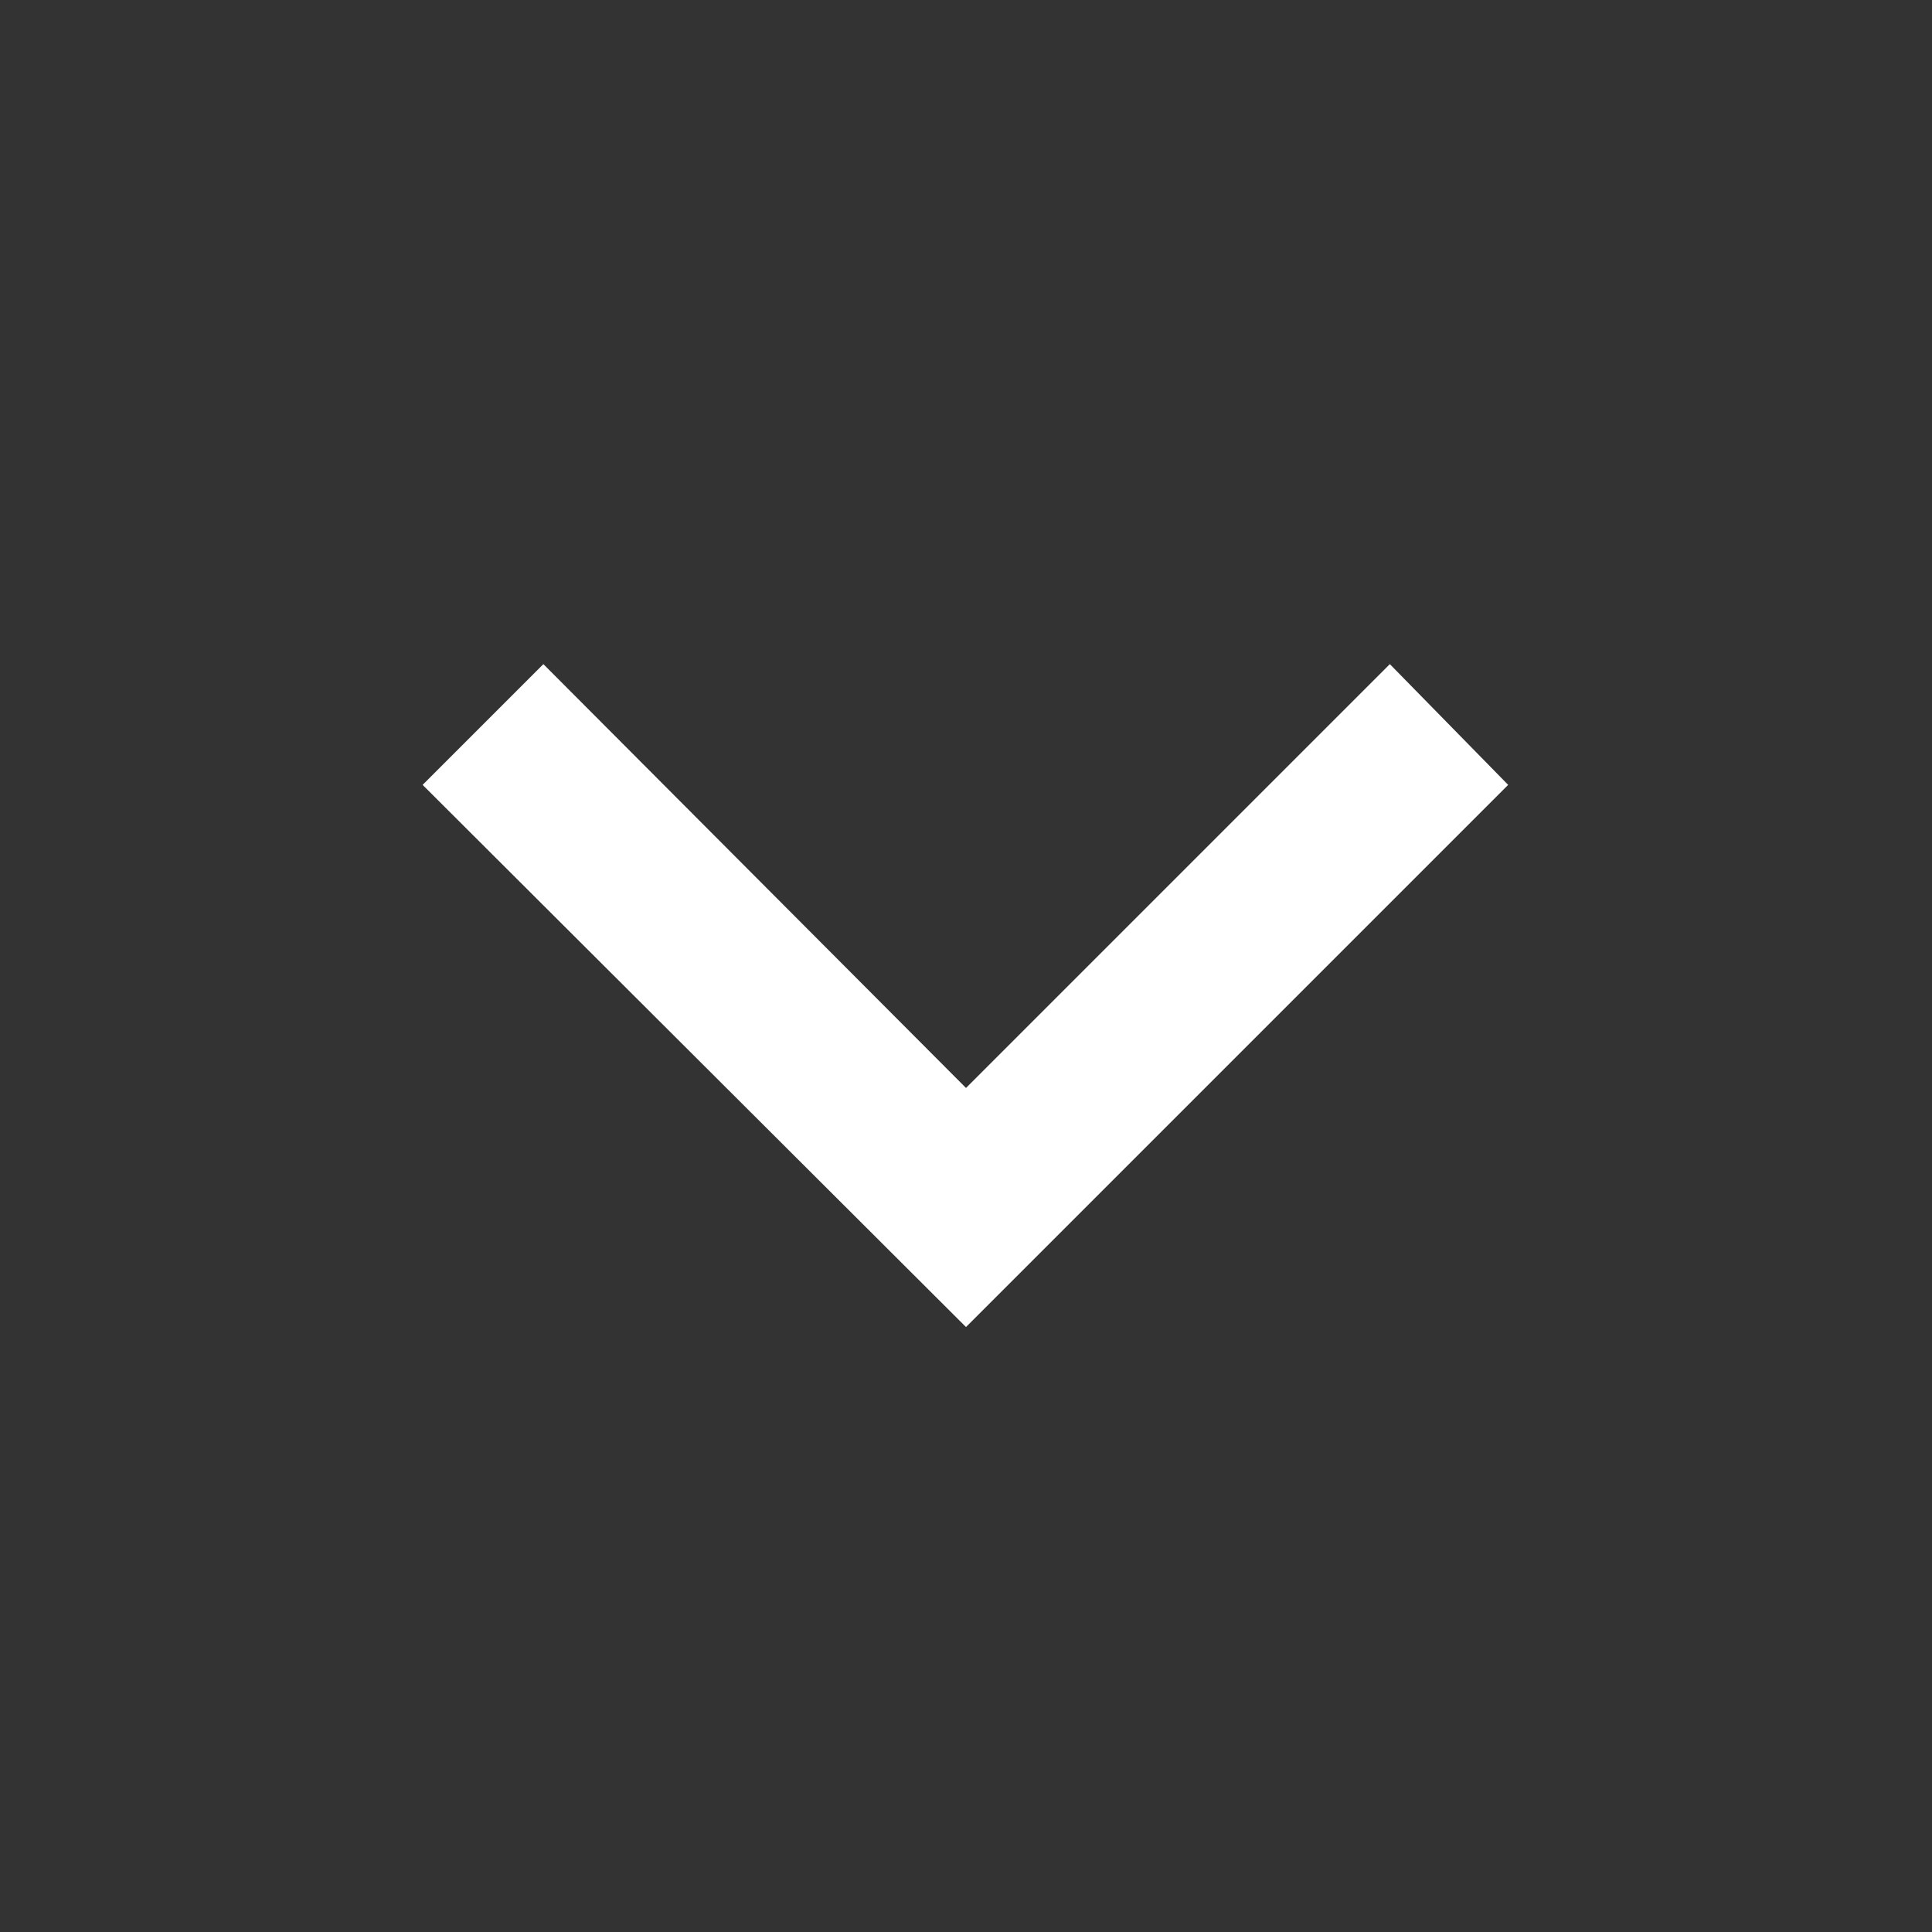 <?xml version="1.0" encoding="utf-8"?>

<!-- Uploaded to: SVG Repo, www.svgrepo.com, Generator: SVG Repo Mixer Tools -->
<svg fill="#ffffff" width="800px" height="800px" viewBox="0 0 16 16" xmlns="http://www.w3.org/2000/svg">

<rect x="0" y="0" width="16" height="16" fill="#333333" stroke="none"/>

<g>

<polygon points="8 10.99 3.5 6.5 4.5 5.5 8 9.01 11.51 5.5 12.49 6.5 8 10.99"/>

</g>

</svg>